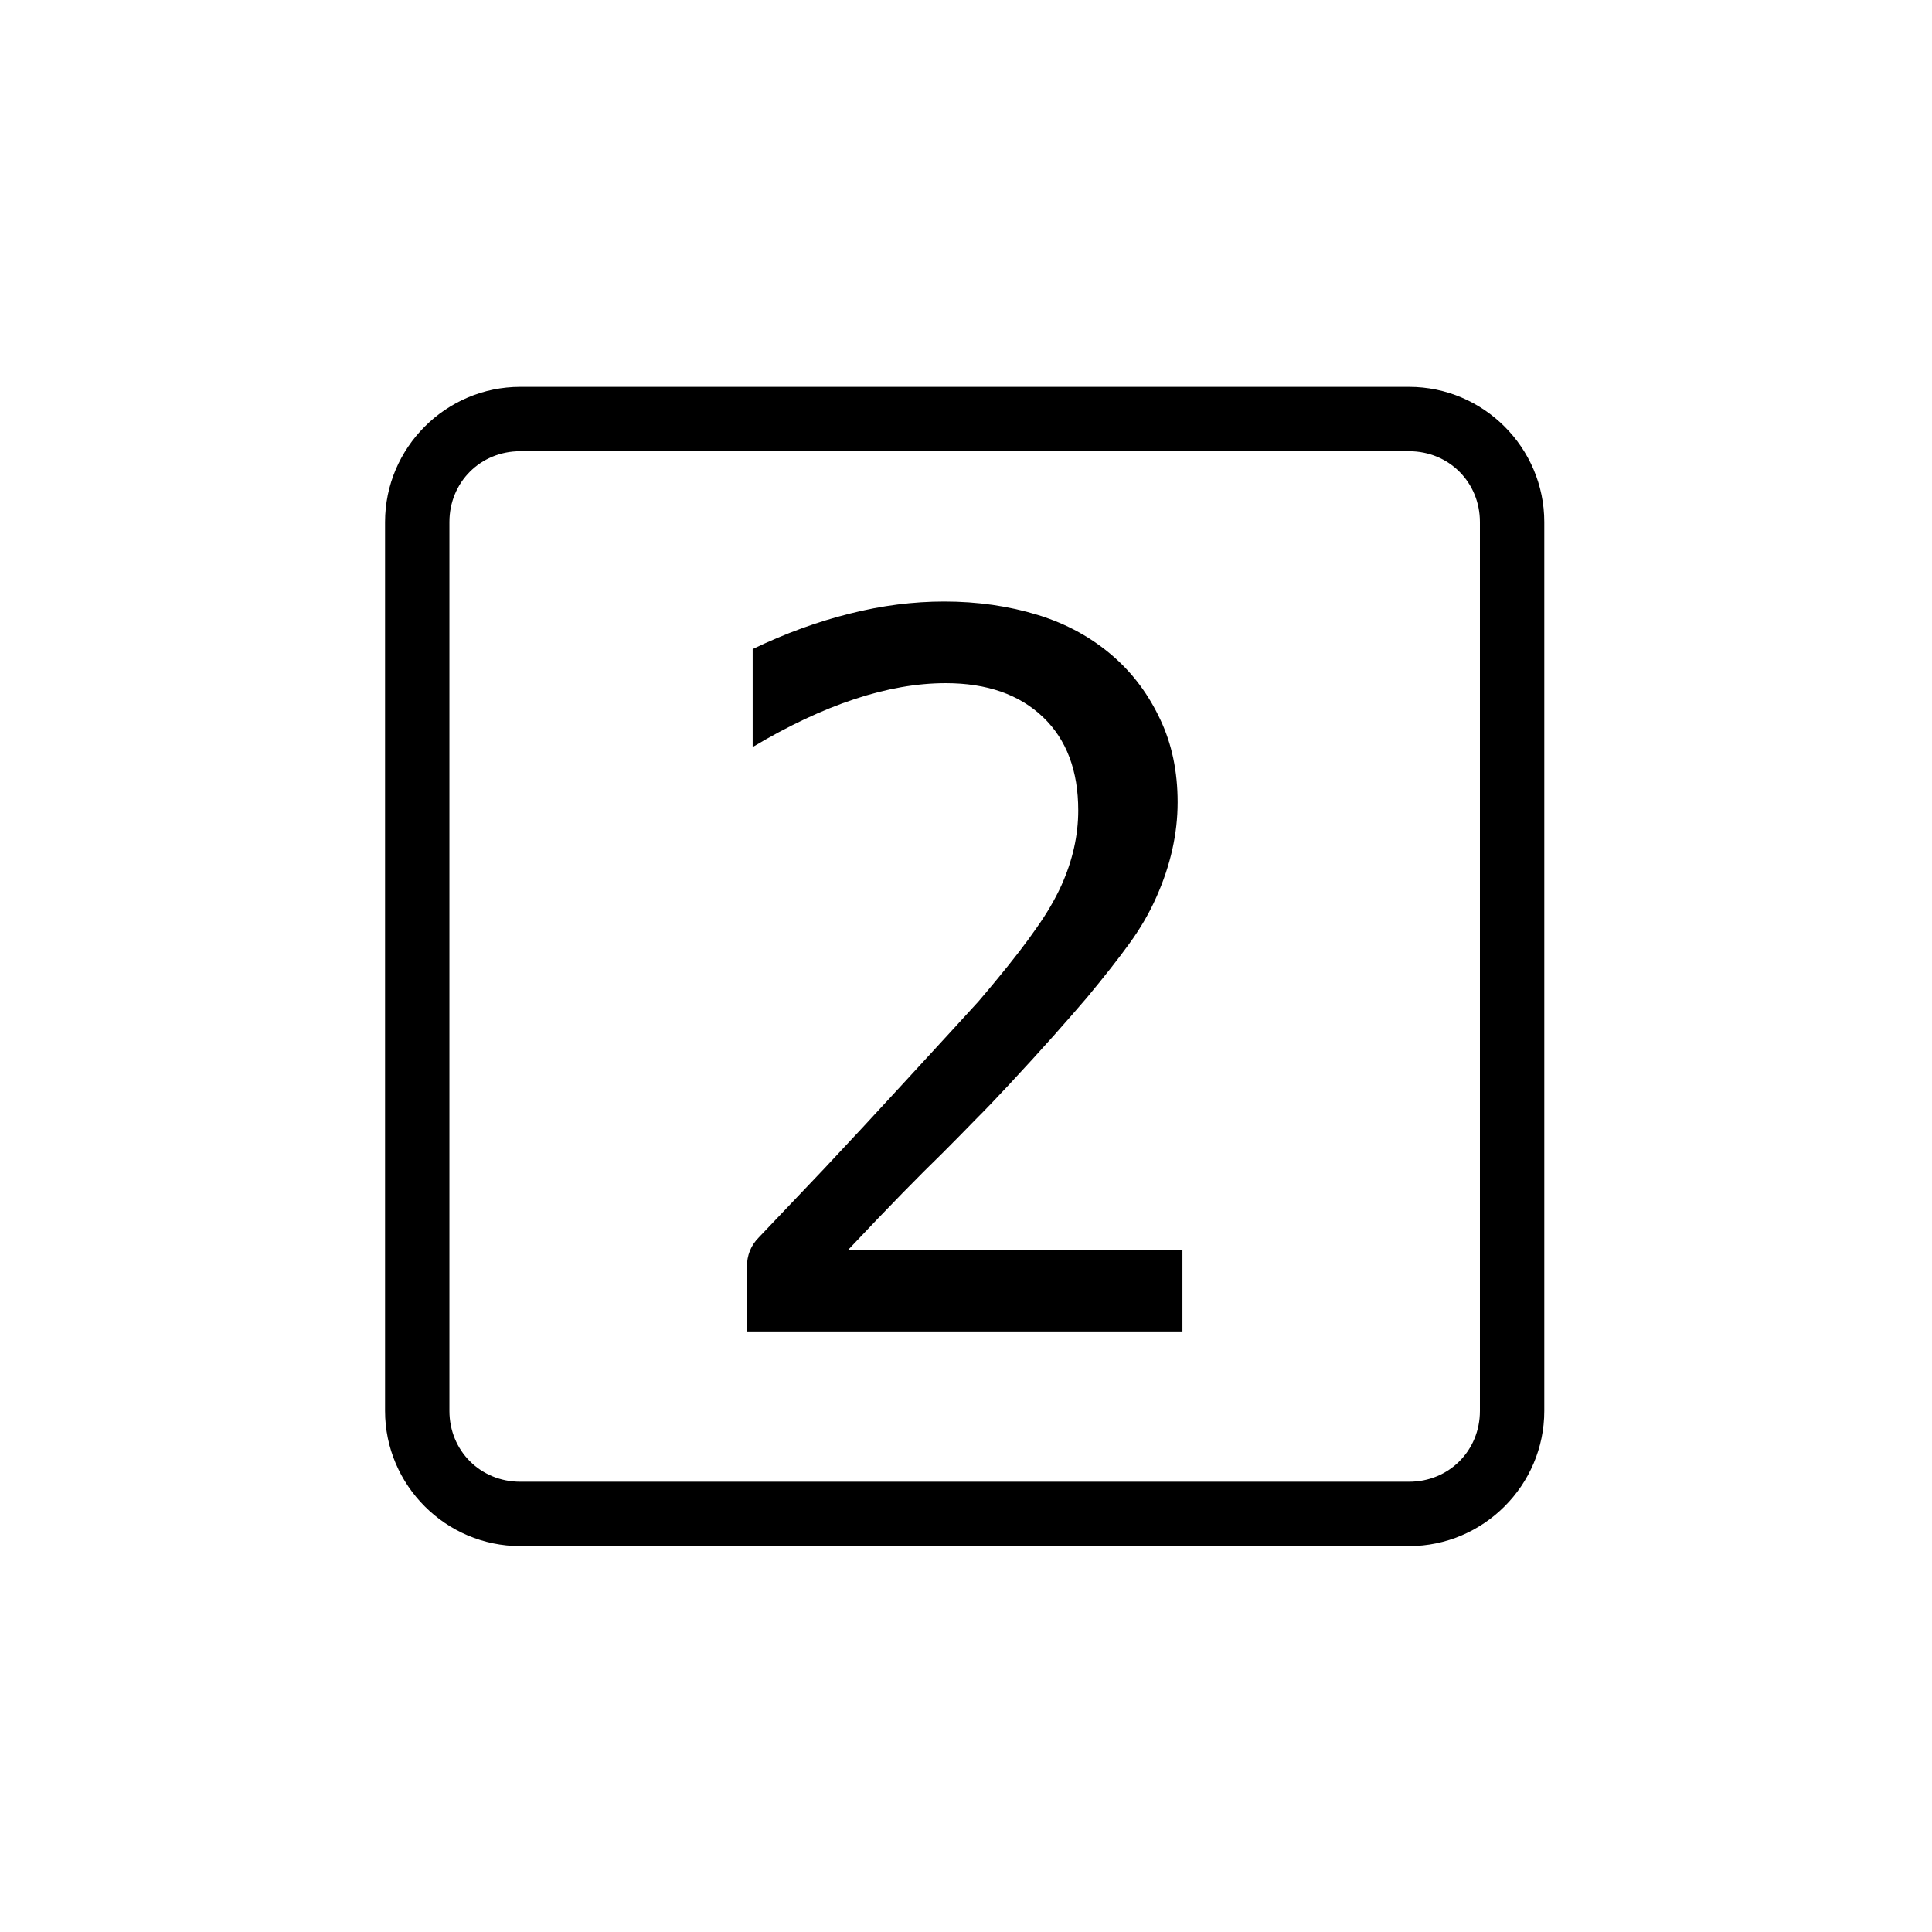 <?xml version="1.0" encoding="UTF-8" standalone="no"?>
<svg
   xmlns:dc="http://purl.org/dc/elements/1.1/"
   xmlns:cc="http://creativecommons.org/ns#"
   xmlns:rdf="http://www.w3.org/1999/02/22-rdf-syntax-ns#"
   xmlns:svg="http://www.w3.org/2000/svg"
   xmlns="http://www.w3.org/2000/svg"
   width="1000"
   height="1000"
   viewBox="0 0 264.583 264.583"
   version="1.1"
   id="svg221">
  <defs
     id="defs215" />
  <g
     id="layer1">
    <g
       aria-label="2"
       id="text1950-3-3-7"
       style="font-size:80.842px;line-height:1.25;font-family:sans-serif;direction:rtl;display:inline;stroke-width:0.3;stroke-miterlimit:4;stroke-dasharray:none"
       transform="matrix(1.666,0,0,1.666,5905.553,-1963.189)">
      <path
         id="path2928"
         style="font-style:normal;font-variant:normal;font-weight:normal;font-stretch:normal;font-size:80.842px;font-family:'Hack Nerd Font';-inkscape-font-specification:'Hack Nerd Font';stroke-width:0.3;stroke-miterlimit:4;stroke-dasharray:none"
         d="m -3483.354,1282.542 q 0,-1.46 0.987,-2.447 2.25,-2.368 5.329,-5.605 3.079,-3.276 6.592,-7.105 2.684,-2.921 4.026,-4.382 1.381,-1.5 2.092,-2.289 0.711,-0.829 1.46,-1.737 2.092,-2.526 3.316,-4.303 1.263,-1.776 2.053,-3.513 1.382,-3.079 1.382,-6.158 0,-4.895 -2.882,-7.658 -2.921,-2.803 -8.013,-2.803 -7.066,0 -15.868,5.25 v -8.053 q 4.026,-1.934 8.013,-2.921 3.908,-0.987 7.737,-0.987 4.105,0 7.697,1.105 3.592,1.105 6.276,3.474 2.369,2.092 3.789,5.131 1.421,3 1.421,6.79 0,3.869 -1.737,7.776 -0.868,1.974 -2.25,3.868 -1.342,1.855 -3.474,4.421 -1.145,1.342 -2.724,3.119 -1.579,1.776 -3.671,4.026 -1.5,1.618 -2.803,2.921 -1.263,1.303 -2.684,2.724 -1.421,1.382 -3.276,3.276 -1.816,1.855 -4.46,4.658 h 27.474 v 6.711 h -35.803 z m -18.633,-72.356 c -6.111,0 -11.111,5.001 -11.111,11.111 v 73.068 c 0,6.111 5.001,11.111 11.111,11.111 h 73.066 c 6.111,0 11.113,-5.001 11.113,-11.111 v -73.068 c 0,-6.111 -5.003,-11.111 -11.113,-11.111 z m 0,5.291 h 73.066 c 3.271,0 5.822,2.55 5.822,5.82 v 73.068 c 0,3.271 -2.552,5.82 -5.822,5.82 h -73.066 c -3.271,0 -5.82,-2.55 -5.82,-5.82 v -73.068 c 0,-3.271 2.55,-5.82 5.82,-5.82 z" />
    </g>
  </g>
</svg>
